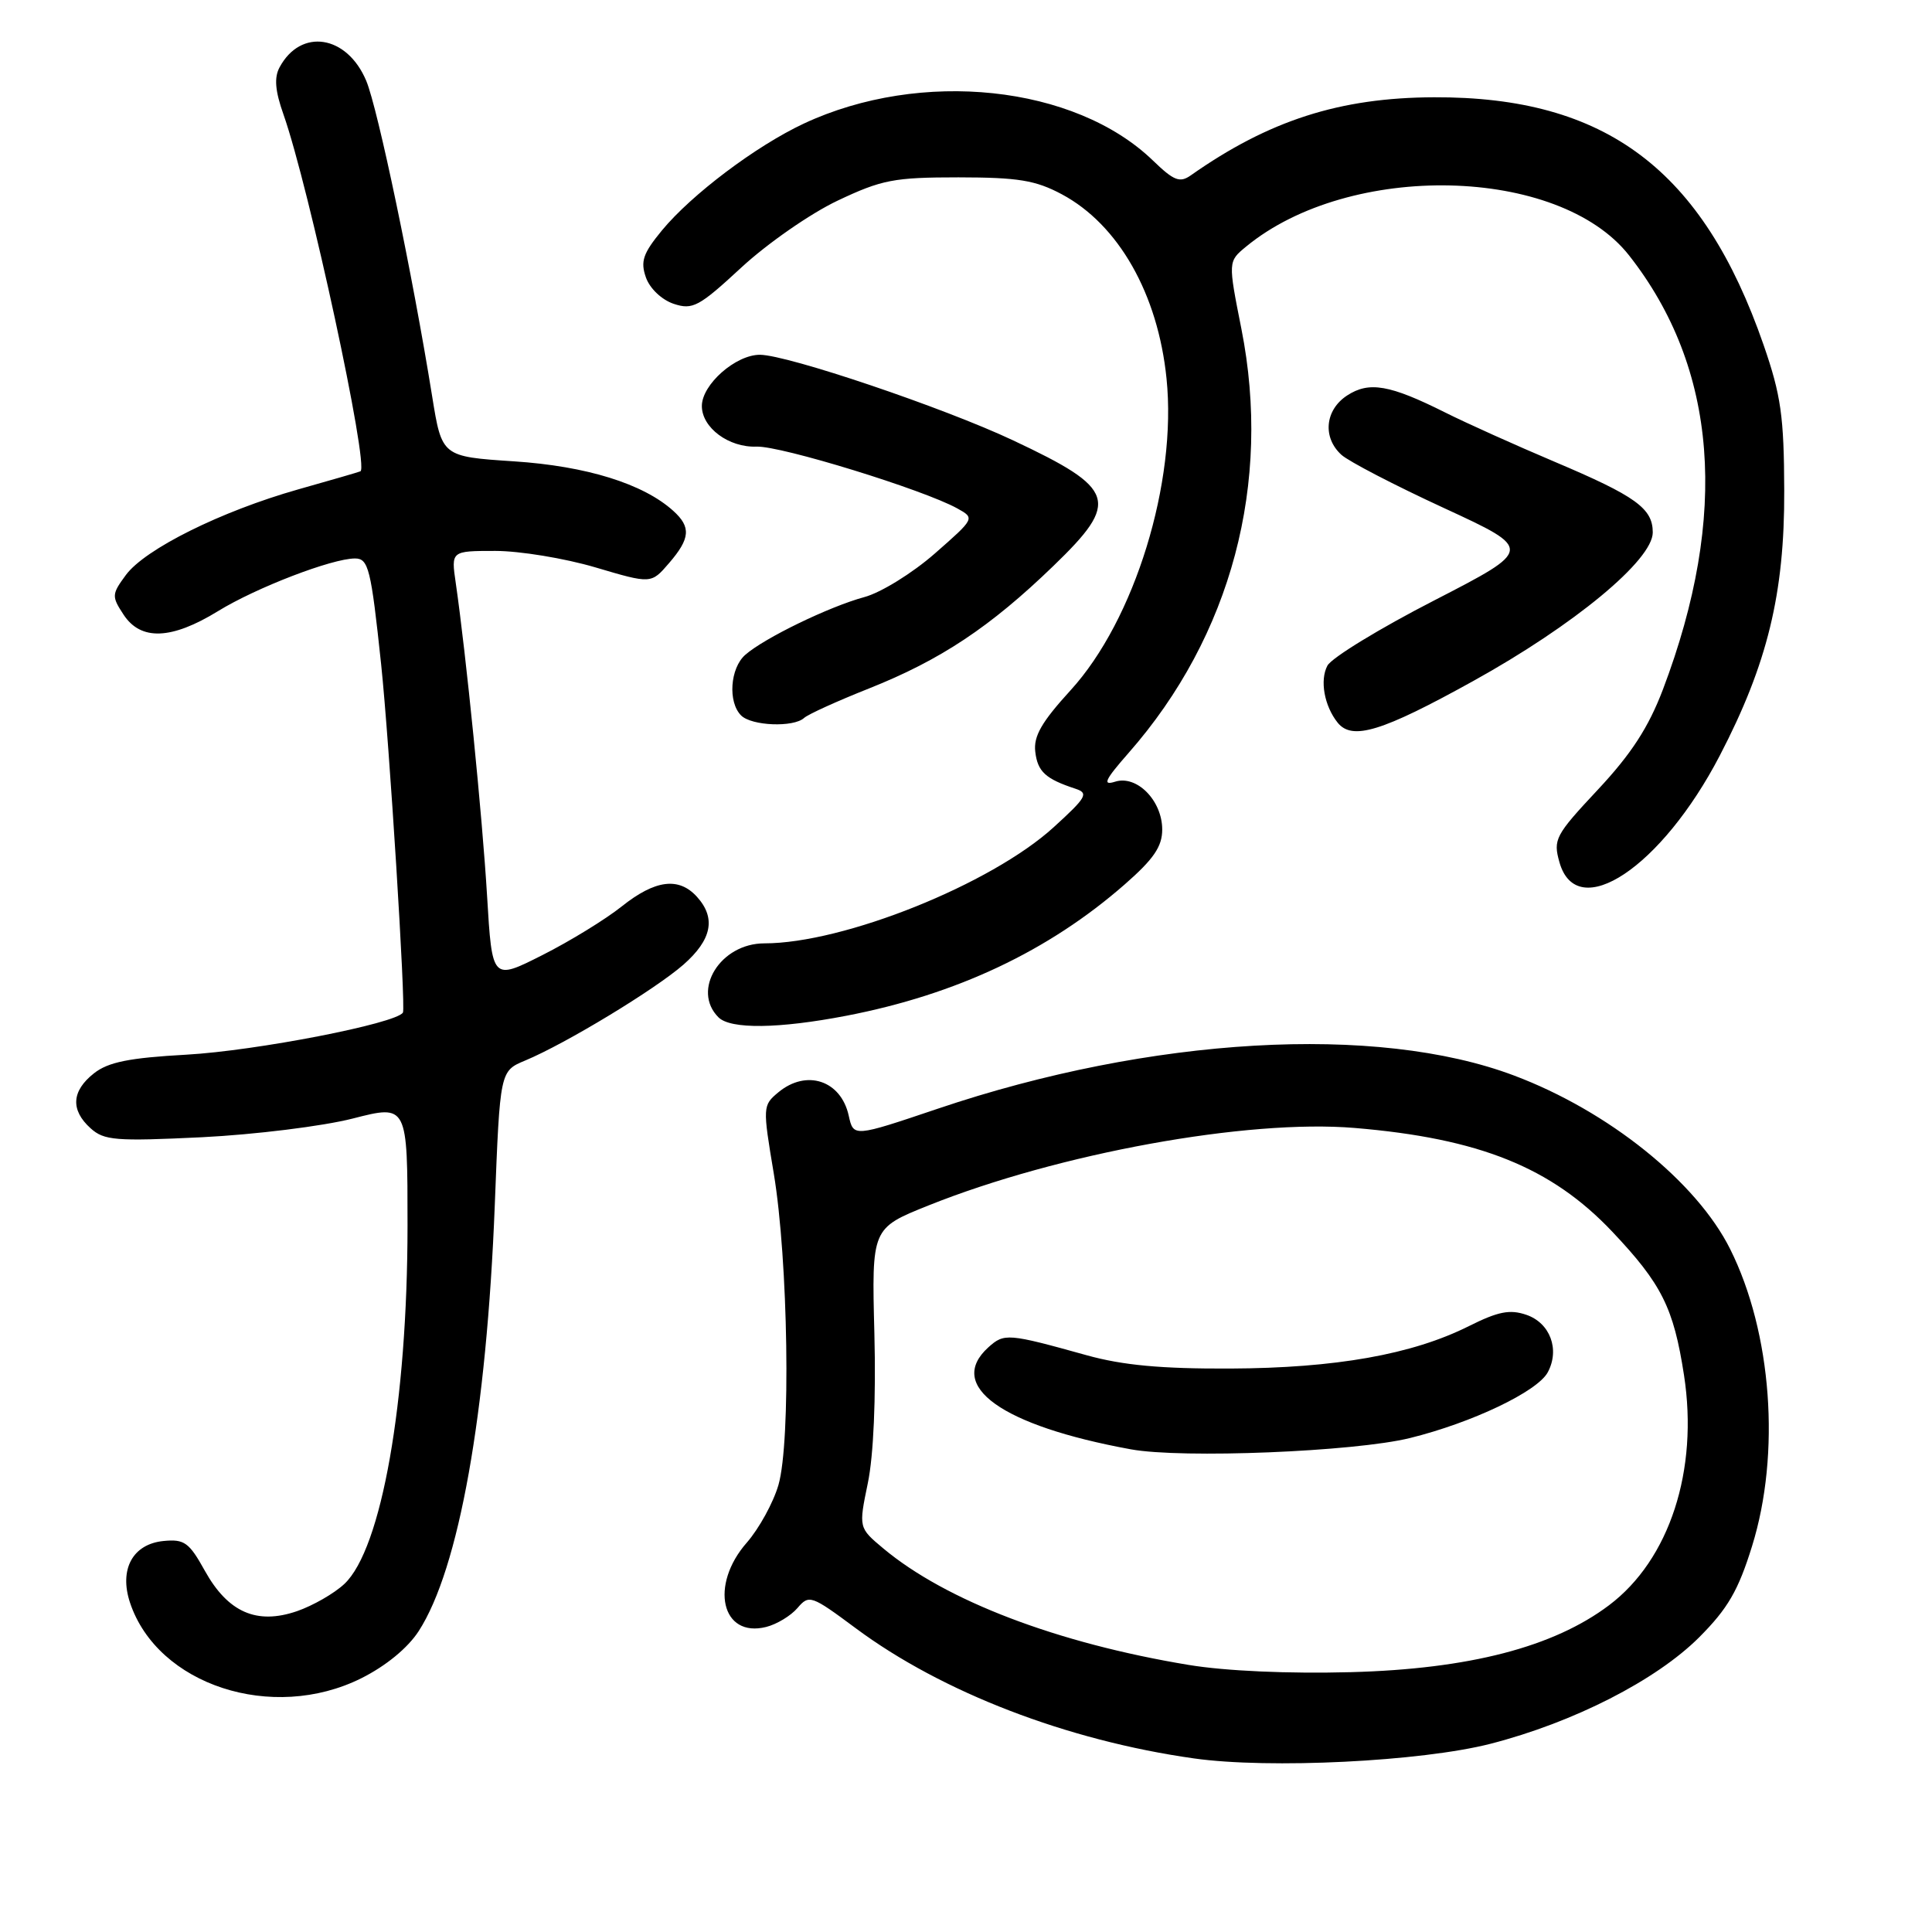 <?xml version="1.0" encoding="UTF-8" standalone="no"?>
<!DOCTYPE svg PUBLIC "-//W3C//DTD SVG 1.1//EN" "http://www.w3.org/Graphics/SVG/1.1/DTD/svg11.dtd" >
<svg xmlns="http://www.w3.org/2000/svg" xmlns:xlink="http://www.w3.org/1999/xlink" version="1.1" viewBox="0 0 256 256">
 <g >
 <path fill="currentColor"
d=" M 197.50 231.06 C 208.51 228.23 219.44 222.65 225.14 216.96 C 228.94 213.15 230.33 210.77 232.16 204.86 C 235.97 192.60 234.78 176.57 229.25 165.50 C 224.80 156.59 213.11 147.21 200.61 142.51 C 182.41 135.65 152.52 137.37 124.29 146.90 C 113.09 150.68 113.09 150.68 112.46 147.83 C 111.43 143.15 106.85 141.64 103.12 144.75 C 101.06 146.47 101.05 146.66 102.53 155.50 C 104.44 166.95 104.81 191.02 103.15 196.76 C 102.47 199.11 100.58 202.54 98.96 204.40 C 93.99 210.05 95.60 217.07 101.52 215.58 C 102.92 215.23 104.79 214.10 105.67 213.07 C 107.21 211.27 107.49 211.37 113.39 215.75 C 124.81 224.24 141.41 230.63 158.21 233.00 C 168.18 234.41 188.33 233.41 197.50 231.06 Z  M 47.87 222.38 C 51.13 220.75 54.03 218.37 55.48 216.13 C 60.81 207.90 64.48 187.32 65.56 159.71 C 66.25 141.92 66.25 141.92 69.58 140.53 C 74.98 138.28 86.81 131.10 90.55 127.83 C 94.33 124.51 94.90 121.65 92.35 118.83 C 89.94 116.17 86.81 116.58 82.39 120.10 C 80.25 121.81 75.51 124.72 71.86 126.56 C 65.21 129.92 65.21 129.92 64.54 118.71 C 63.91 108.17 61.76 86.72 60.39 77.25 C 59.77 73.00 59.77 73.00 65.64 73.00 C 68.86 73.00 74.83 73.98 78.89 75.18 C 86.28 77.37 86.28 77.37 88.64 74.63 C 91.47 71.35 91.59 69.84 89.21 67.69 C 85.24 64.10 77.71 61.76 68.10 61.13 C 58.55 60.50 58.55 60.50 57.26 52.50 C 54.66 36.33 50.07 14.40 48.53 10.71 C 45.98 4.63 39.85 3.68 37.04 8.93 C 36.31 10.28 36.46 12.06 37.56 15.16 C 40.95 24.77 48.94 61.83 47.76 62.45 C 47.62 62.53 43.90 63.61 39.50 64.85 C 29.28 67.75 19.22 72.75 16.68 76.19 C 14.80 78.74 14.78 79.02 16.37 81.44 C 18.65 84.92 22.71 84.77 28.87 80.99 C 33.93 77.87 44.00 74.00 47.04 74.00 C 48.83 74.00 49.16 75.35 50.50 88.00 C 51.59 98.34 53.79 133.50 53.39 134.17 C 52.51 135.62 33.96 139.23 24.70 139.75 C 17.12 140.17 14.34 140.73 12.45 142.22 C 9.48 144.56 9.32 147.08 12.00 149.50 C 13.79 151.12 15.32 151.24 26.75 150.69 C 33.76 150.34 42.76 149.23 46.75 148.21 C 54.00 146.35 54.00 146.35 54.00 162.43 C 53.99 185.79 50.56 205.25 45.63 209.88 C 44.29 211.14 41.46 212.76 39.35 213.49 C 34.02 215.32 30.21 213.65 27.14 208.13 C 25.06 204.38 24.43 203.92 21.67 204.19 C 17.58 204.59 15.76 207.95 17.23 212.37 C 20.87 223.28 36.09 228.25 47.87 222.38 Z  M 112.16 134.59 C 126.73 131.78 138.94 126.02 149.03 117.19 C 152.86 113.84 154.00 112.18 154.00 109.92 C 154.00 106.08 150.63 102.66 147.75 103.58 C 146.04 104.12 146.40 103.35 149.55 99.76 C 163.16 84.27 168.54 64.00 164.49 43.57 C 162.72 34.65 162.72 34.65 165.11 32.68 C 178.84 21.37 206.53 21.99 215.85 33.83 C 227.59 48.76 229.12 68.22 220.35 91.35 C 218.43 96.39 216.17 99.88 211.74 104.62 C 206.06 110.69 205.78 111.23 206.64 114.27 C 208.96 122.41 220.17 114.94 227.88 100.12 C 234.20 87.97 236.47 78.63 236.42 65.00 C 236.39 55.17 235.99 52.37 233.69 45.72 C 225.63 22.47 212.79 12.80 190.02 12.89 C 177.54 12.93 168.14 15.95 157.78 23.24 C 156.33 24.26 155.54 23.95 152.78 21.28 C 142.44 11.28 122.02 9.12 106.50 16.38 C 100.18 19.34 91.64 25.77 87.71 30.53 C 85.20 33.58 84.84 34.64 85.59 36.77 C 86.11 38.24 87.69 39.73 89.27 40.26 C 91.78 41.09 92.61 40.65 98.25 35.43 C 101.67 32.27 107.39 28.29 110.98 26.59 C 116.85 23.81 118.45 23.50 127.00 23.50 C 134.92 23.51 137.20 23.88 140.69 25.74 C 148.20 29.75 153.43 38.94 154.57 50.15 C 155.98 63.89 150.35 82.17 141.86 91.46 C 138.02 95.67 136.93 97.55 137.18 99.62 C 137.49 102.25 138.54 103.21 142.50 104.51 C 144.29 105.10 143.98 105.64 139.61 109.62 C 131.32 117.17 111.81 125.00 101.28 125.00 C 95.45 125.00 91.61 131.21 95.20 134.80 C 96.80 136.40 103.18 136.32 112.16 134.59 Z  M 195.19 90.25 C 208.58 82.84 219.00 74.21 219.00 70.55 C 219.00 67.36 216.75 65.74 206.00 61.19 C 200.78 58.98 194.25 56.04 191.50 54.66 C 184.15 50.98 181.41 50.50 178.49 52.41 C 175.56 54.33 175.22 57.98 177.75 60.27 C 178.71 61.14 184.83 64.32 191.34 67.32 C 203.18 72.79 203.18 72.79 190.04 79.56 C 182.81 83.27 176.45 87.16 175.89 88.20 C 174.86 90.13 175.47 93.53 177.24 95.75 C 179.17 98.15 183.10 96.95 195.19 90.25 Z  M 106.55 95.13 C 107.07 94.65 110.95 92.89 115.16 91.22 C 124.63 87.45 131.20 83.09 139.58 74.99 C 148.44 66.44 147.91 64.78 134.24 58.35 C 125.03 54.01 104.37 47.03 100.70 47.01 C 97.48 47.00 93.00 50.95 93.00 53.80 C 93.00 56.67 96.56 59.32 100.25 59.18 C 103.47 59.06 122.33 64.87 126.85 67.37 C 129.19 68.67 129.19 68.68 123.85 73.36 C 120.89 75.95 116.72 78.53 114.52 79.12 C 109.87 80.38 101.27 84.55 98.75 86.77 C 96.74 88.54 96.43 93.03 98.20 94.80 C 99.59 96.19 105.15 96.41 106.55 95.13 Z  M 157.50 220.61 C 140.08 217.73 125.35 212.11 117.06 205.19 C 113.77 202.44 113.77 202.44 114.99 196.53 C 115.75 192.89 116.08 185.26 115.86 176.68 C 115.50 162.75 115.50 162.75 123.00 159.74 C 140.27 152.82 165.29 148.27 179.50 149.46 C 196.03 150.84 205.58 154.69 213.63 163.20 C 220.19 170.14 221.76 173.28 223.14 182.22 C 225.08 194.81 221.23 206.66 213.21 212.70 C 205.85 218.25 194.67 221.15 179.00 221.57 C 170.74 221.79 162.39 221.42 157.50 220.61 Z  M 186.82 190.55 C 195.05 188.52 203.73 184.38 205.09 181.83 C 206.71 178.81 205.40 175.30 202.25 174.22 C 200.06 173.47 198.51 173.78 194.63 175.72 C 187.12 179.48 176.97 181.28 163.00 181.34 C 153.86 181.38 148.75 180.90 144.00 179.58 C 133.54 176.67 133.07 176.63 130.96 178.53 C 125.33 183.63 132.71 188.91 149.83 192.04 C 156.62 193.29 179.47 192.36 186.82 190.55 Z "/>
</g>
</svg>